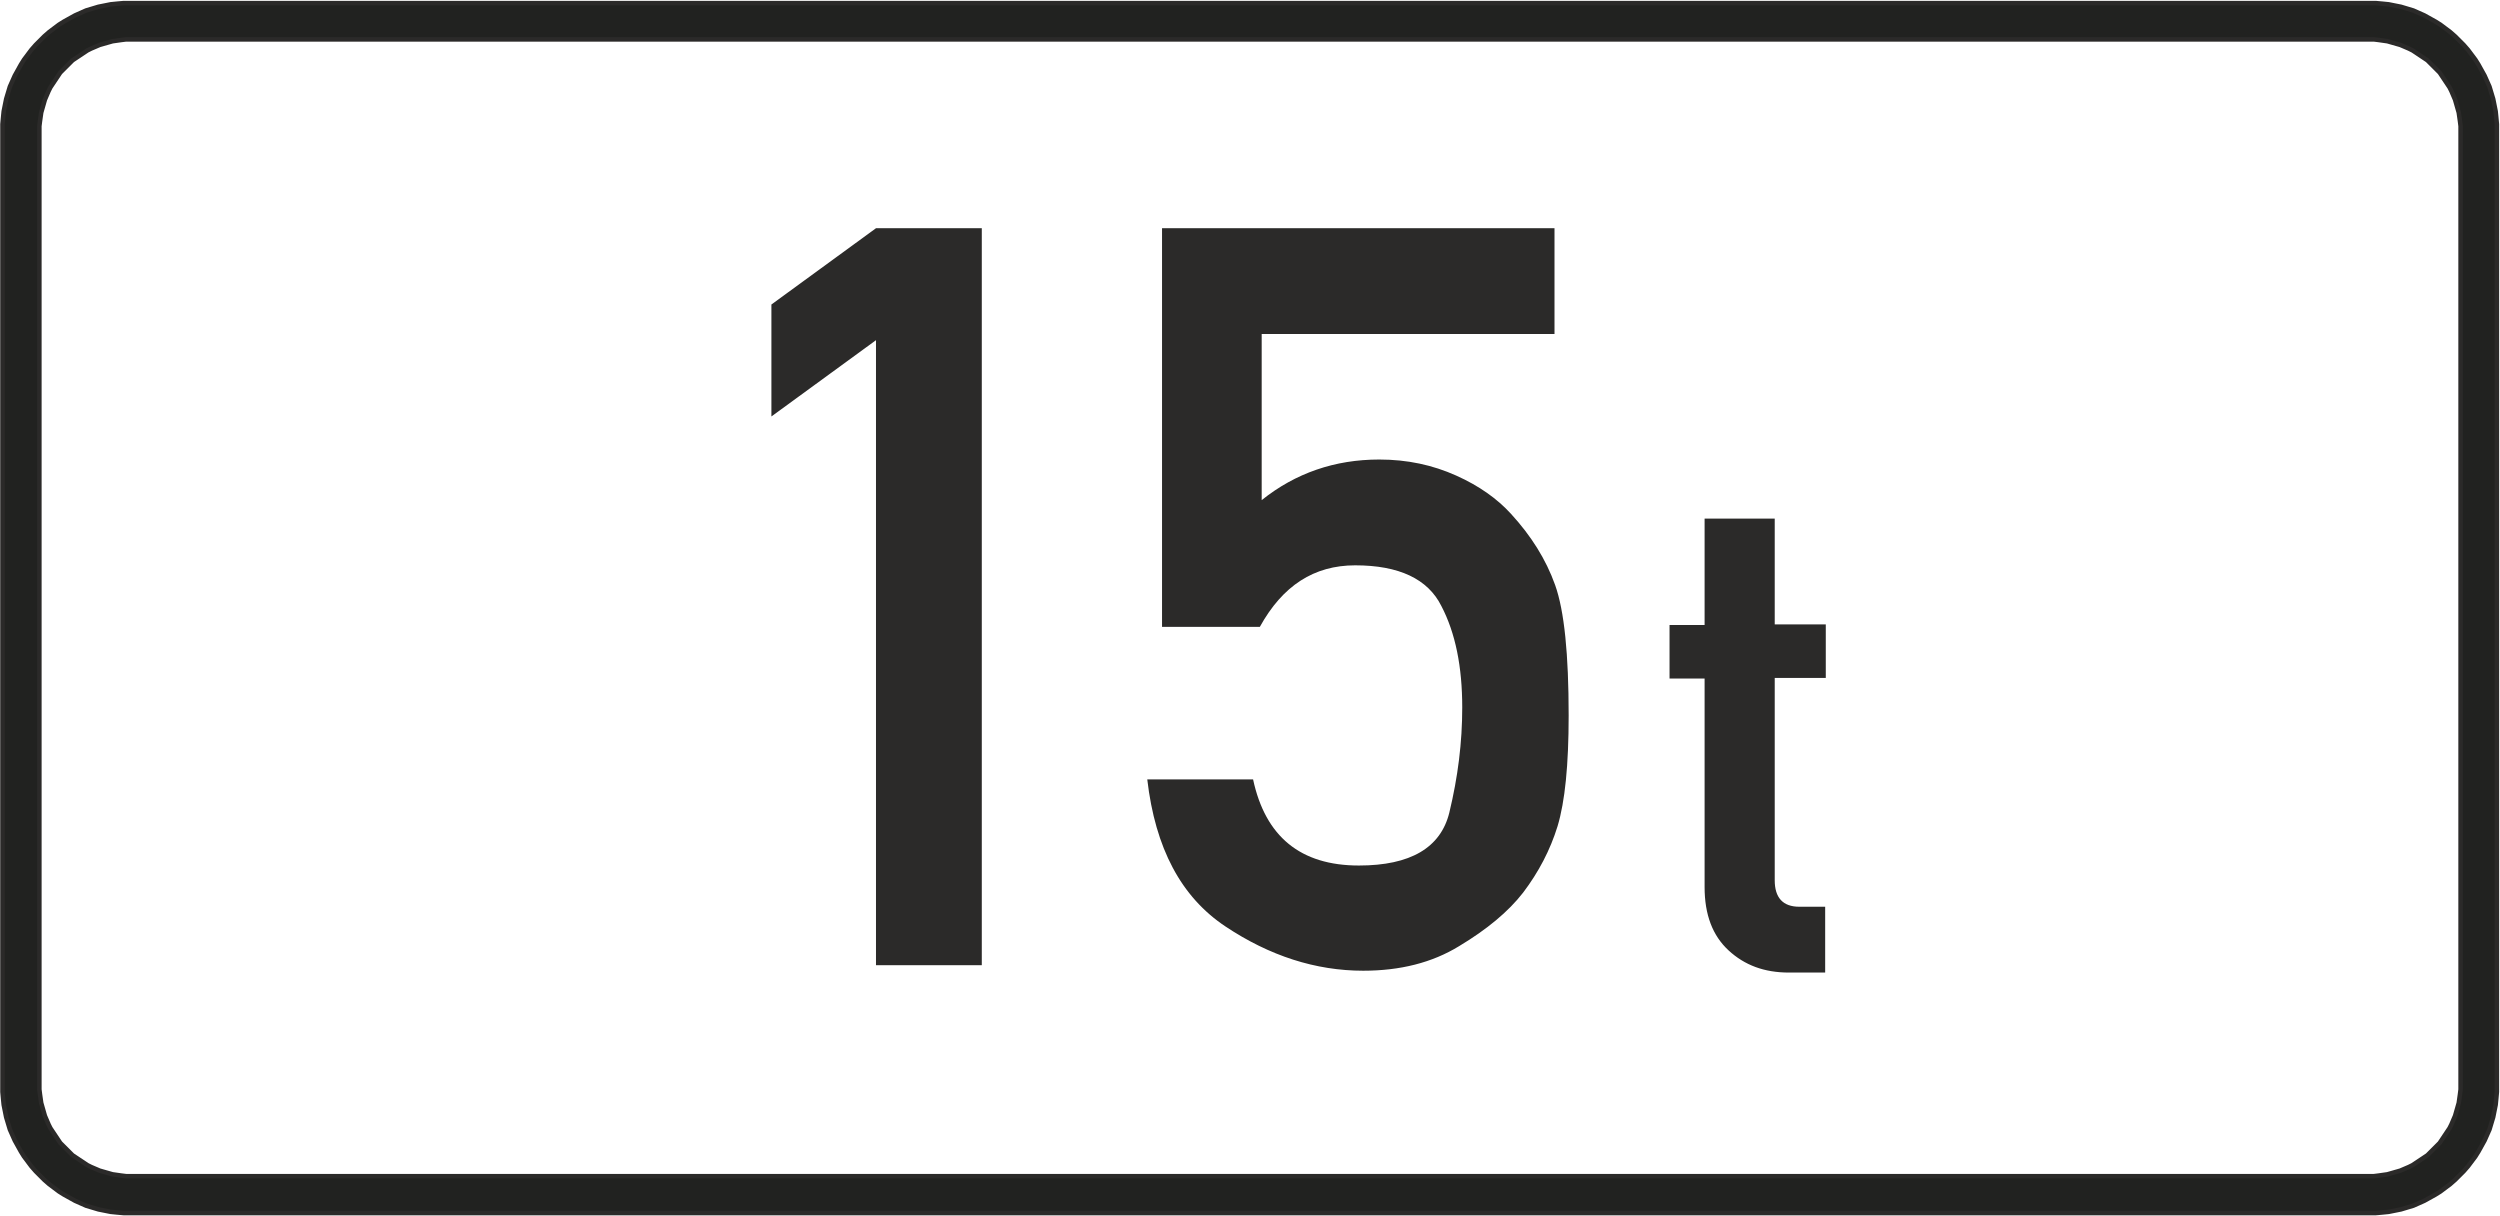 <?xml version="1.0" encoding="UTF-8"?>
<!DOCTYPE svg PUBLIC "-//W3C//DTD SVG 1.1//EN" "http://www.w3.org/Graphics/SVG/1.1/DTD/svg11.dtd">
<!-- Creator: CorelDRAW X6 -->
<svg xmlns="http://www.w3.org/2000/svg" xml:space="preserve" width="42.376mm" height="20.604mm" version="1.1" style="shape-rendering:geometricPrecision; text-rendering:geometricPrecision; image-rendering:optimizeQuality; fill-rule:evenodd; clip-rule:evenodd"
viewBox="0 0 4064 1976"
 xmlns:xlink="http://www.w3.org/1999/xlink">
 <defs>
  <style type="text/css">
   <![CDATA[
    .str0 {stroke:#2B2A29;stroke-width:7.307}
    .fil0 {fill:#212220}
    .fil1 {fill:#2B2A29;fill-rule:nonzero}
   ]]>
  </style>
 </defs>
 <g id="Layer_x0020_1">
  <path class="fil0 str0" d="M4 1763l0 12 1 11 1 10 2 10 2 10 3 10 3 10 4 9 4 9 5 9 5 9 5 8 6 8 6 8 7 8 7 7 7 7 8 7 8 6 8 6 8 5 9 5 9 5 9 4 9 4 10 3 10 3 10 2 10 2 10 1 11 1 12 0 3637 0 12 0 11 -1 10 -1 10 -2 10 -2 10 -3 10 -3 9 -4 9 -4 9 -5 9 -5 8 -5 8 -6 8 -6 8 -7 7 -7 7 -7 7 -8 6 -8 6 -8 5 -8 5 -9 5 -9 4 -9 4 -9 3 -10 3 -10 2 -10 2 -10 1 -10 1 -11 0 -12 0 -1549 0 -12 -1 -11 -1 -10 -2 -10 -2 -10 -3 -10 -3 -10 -4 -9 -4 -9 -5 -9 -5 -9 -5 -8 -6 -8 -6 -8 -7 -8 -7 -7 -7 -7 -8 -7 -8 -6 -8 -6 -8 -5 -9 -5 -9 -5 -9 -4 -9 -4 -10 -3 -10 -3 -10 -2 -10 -2 -10 -1 -11 -1 -12 0 -3637 0 -12 0 -11 1 -10 1 -10 2 -10 2 -10 3 -10 3 -9 4 -9 4 -9 5 -9 5 -8 5 -8 6 -8 6 -8 7 -7 7 -7 7 -7 8 -6 8 -6 8 -5 8 -5 9 -5 9 -4 9 -4 9 -3 10 -3 10 -2 10 -2 10 -1 10 -1 11 0 12 0 1549zm60 -1l0 9 1 8 1 7 1 7 2 7 2 7 2 7 3 7 3 7 3 6 4 6 4 6 4 6 4 6 5 5 5 5 5 5 5 5 6 4 6 4 6 4 6 4 6 3 7 3 7 3 7 2 7 2 7 2 7 1 7 1 8 1 9 0 3636 0 9 0 8 -1 7 -1 7 -1 7 -2 7 -2 7 -2 7 -3 7 -3 6 -3 6 -4 6 -4 6 -4 6 -4 5 -5 5 -5 5 -5 5 -5 4 -6 4 -6 4 -6 4 -6 3 -6 3 -7 3 -7 2 -7 2 -7 2 -7 1 -7 1 -7 1 -8 0 -9 0 -1548 0 -9 -1 -8 -1 -7 -1 -7 -2 -7 -2 -7 -2 -7 -3 -7 -3 -7 -3 -6 -4 -6 -4 -6 -4 -6 -4 -6 -5 -5 -5 -5 -5 -5 -5 -5 -6 -4 -6 -4 -6 -4 -6 -4 -6 -3 -7 -3 -7 -3 -7 -2 -7 -2 -7 -2 -7 -1 -7 -1 -8 -1 -9 0 -3636 0 -9 0 -8 1 -7 1 -7 1 -7 2 -7 2 -7 2 -7 3 -7 3 -6 3 -6 4 -6 4 -6 4 -6 4 -5 5 -5 5 -5 5 -5 5 -4 6 -4 6 -4 6 -4 6 -3 6 -3 7 -3 7 -2 7 -2 7 -2 7 -1 7 -1 7 -1 8 0 9 0 1548z"/>
  <path class="fil1" d="M1424 1569l0 -1016 -170 124 0 -182 170 -124 172 0 0 1198 -172 0zm465 -550l0 -648 638 0 0 172 -476 0 0 270c55,-44 119,-66 191,-66 46,0 87,9 125,26 38,17 67,38 89,62 33,36 57,74 72,116 15,42 22,113 22,212 0,81 -6,140 -18,180 -12,39 -31,75 -56,108 -24,31 -59,60 -104,87 -44,27 -96,40 -156,40 -77,0 -152,-24 -224,-72 -72,-48 -114,-127 -127,-239l172 0c20,93 77,140 172,140 84,0 133,-29 147,-86 14,-58 21,-114 21,-171 0,-66 -11,-121 -34,-165 -22,-44 -69,-66 -140,-66 -67,0 -118,33 -155,100l-162 0zm882 -4l0 -172 114 0 0 172 83 0 0 87 -83 0 0 329c0,28 13,43 40,43l42 0 0 107 -59 0c-40,0 -72,-12 -98,-36 -26,-24 -39,-58 -39,-103l0 -339 -57 0 0 -87 57 0z"/>
 </g>
</svg>
